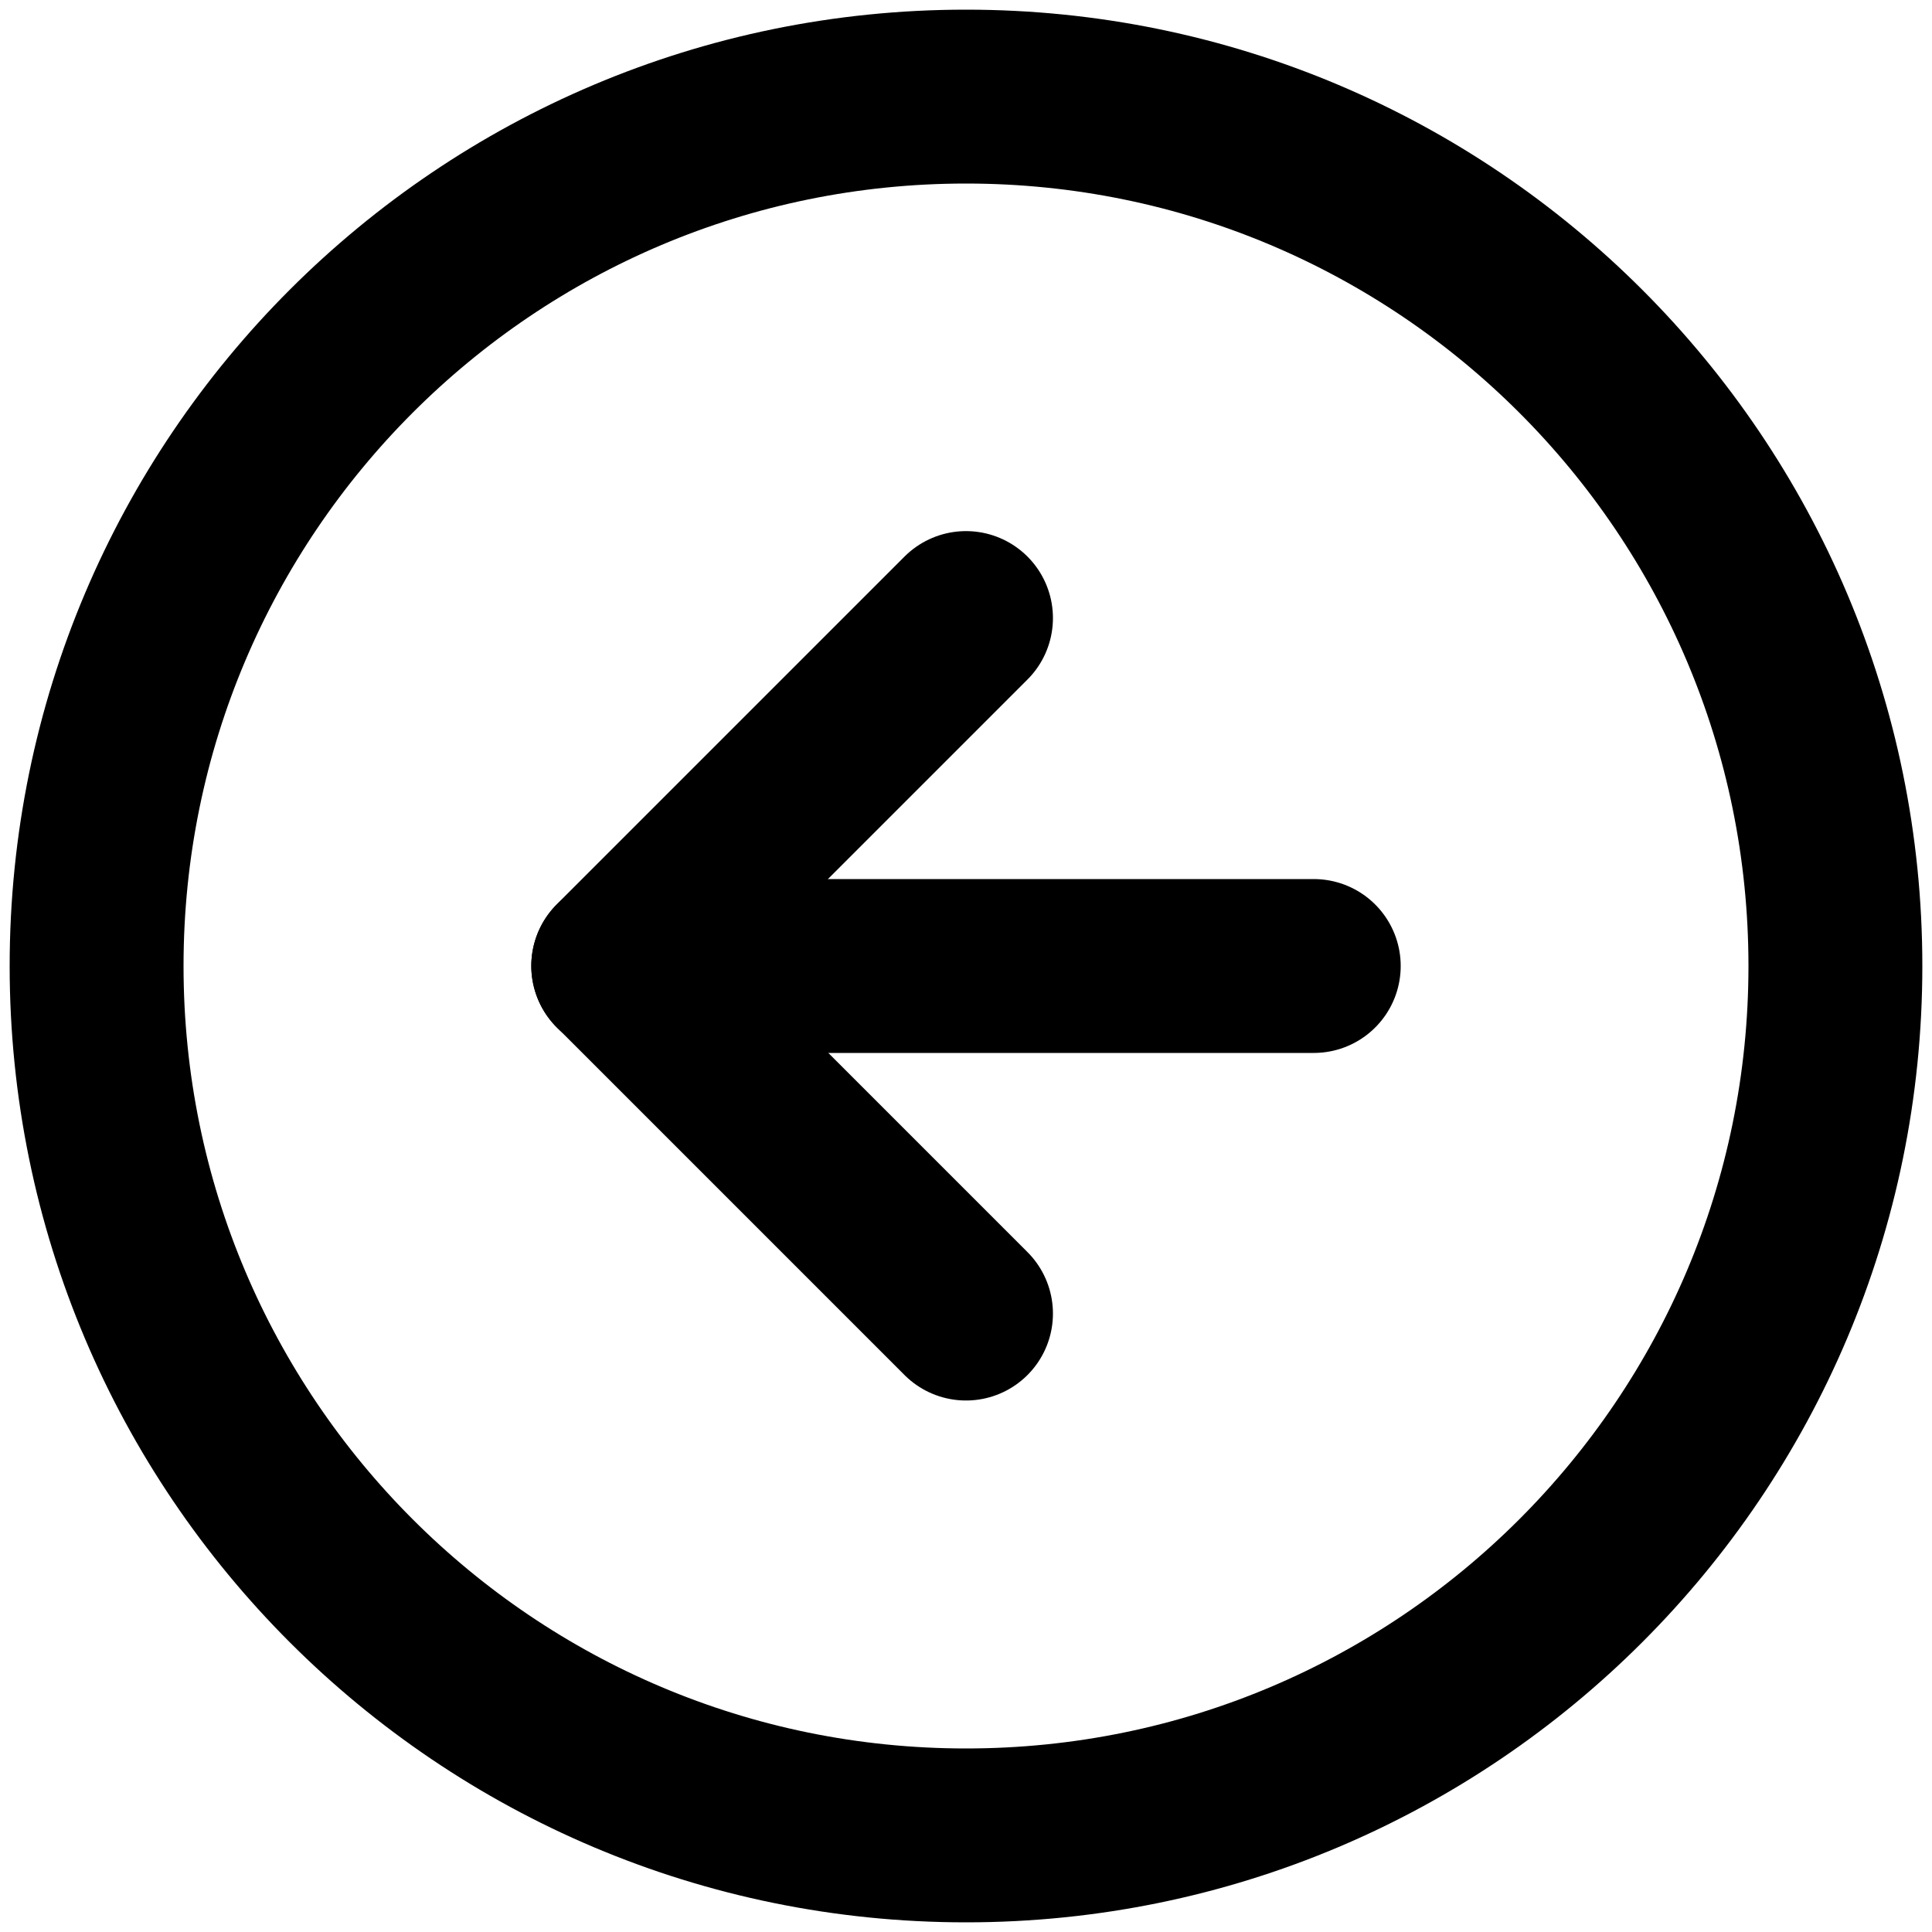 <svg width="20" height="20" viewBox="0 0 20 20" fill="none" xmlns="http://www.w3.org/2000/svg">
  <path
    d="M10 19C14.971 19 19 14.971 19 10C19 5.029 14.971 1 10 1C5.029 1 1 5.029 1 10C1 14.971 5.029 19 10 19Z"
    stroke="currentColor" stroke-width="1.8" stroke-linecap="round" stroke-linejoin="round" />
  <path d="M10 6.398L6.4 9.998L10 13.598" stroke="currentColor" stroke-width="1.8"
        stroke-linecap="round" stroke-linejoin="round" />
  <path d="M13.6 10H6.4" stroke="currentColor" stroke-width="1.8" stroke-linecap="round"
        stroke-linejoin="round" />
</svg>